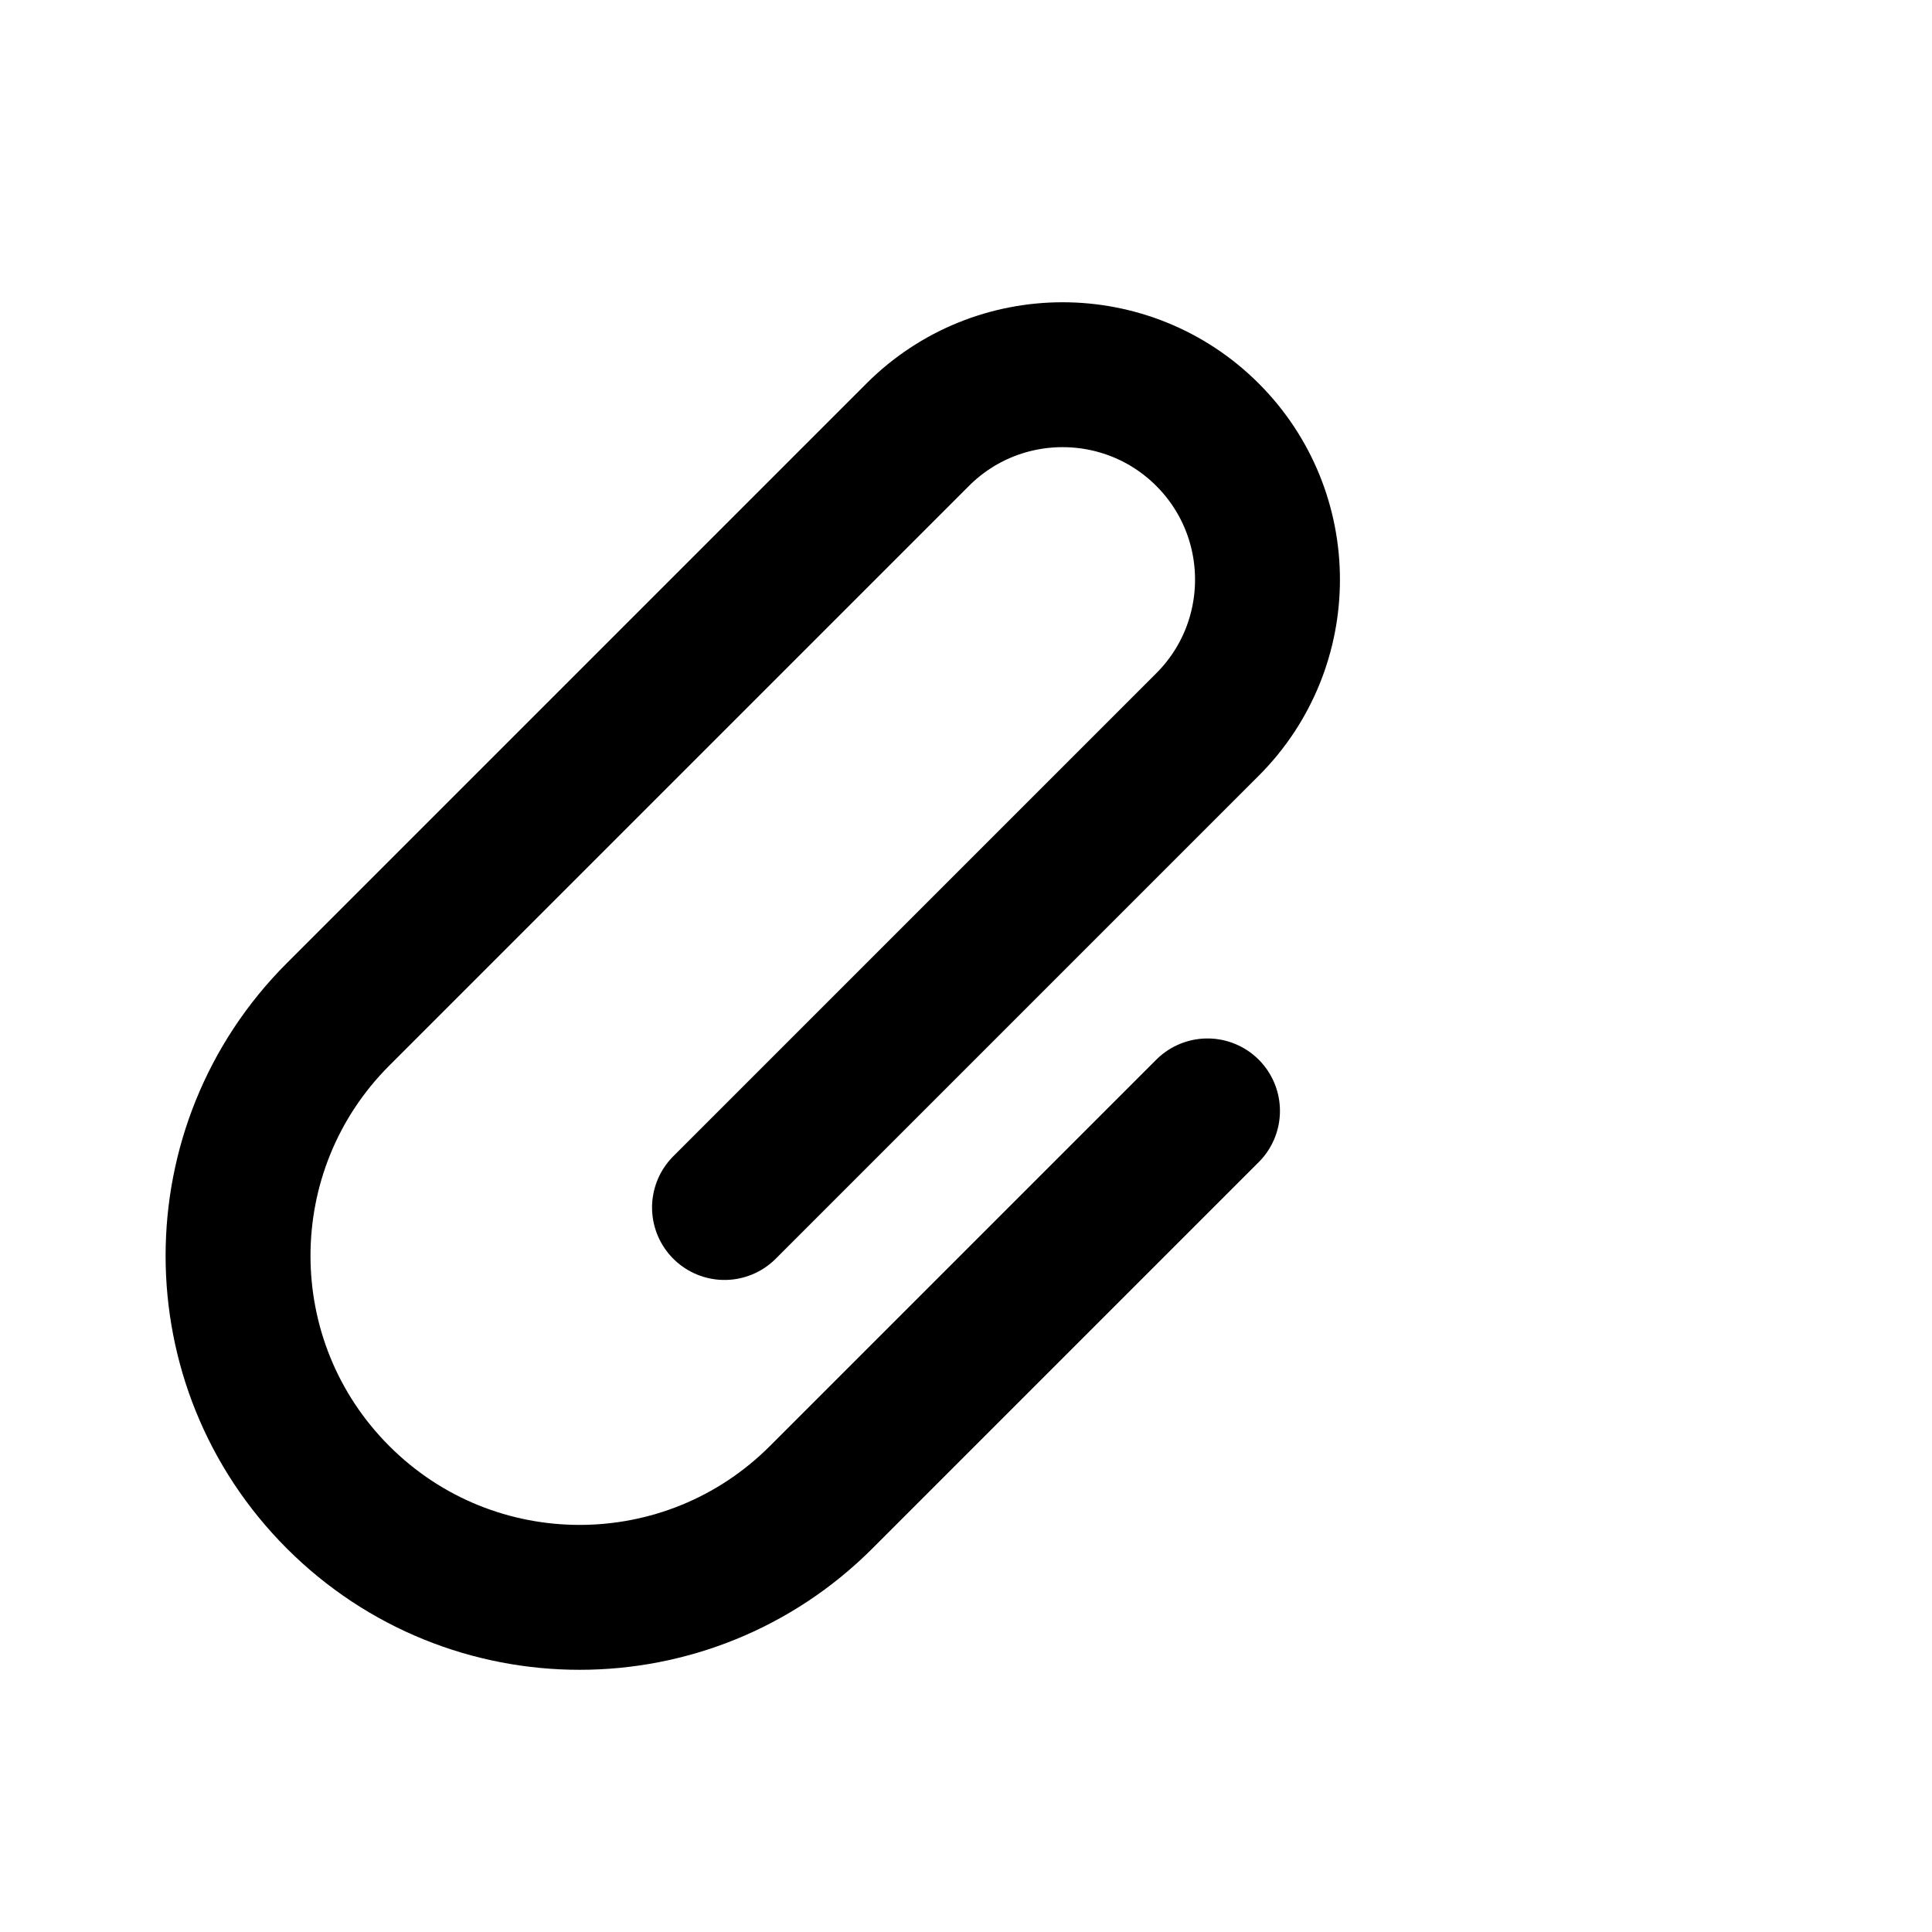<svg width="20" height="20" viewBox="0 0 20 20" fill="none" xmlns="http://www.w3.org/2000/svg">
<path d="M12.5 11.5L8.5 15.5C7.119 16.881 4.881 16.881 3.5 15.5C2.119 14.119 2.119 11.881 3.5 10.5L9.5 4.5C10.328 3.672 11.672 3.672 12.5 4.5C13.328 5.328 13.328 6.672 12.5 7.5L7.5 12.5" stroke="currentColor" stroke-width="1.5" stroke-linecap="round" stroke-linejoin="round"/>
</svg>
